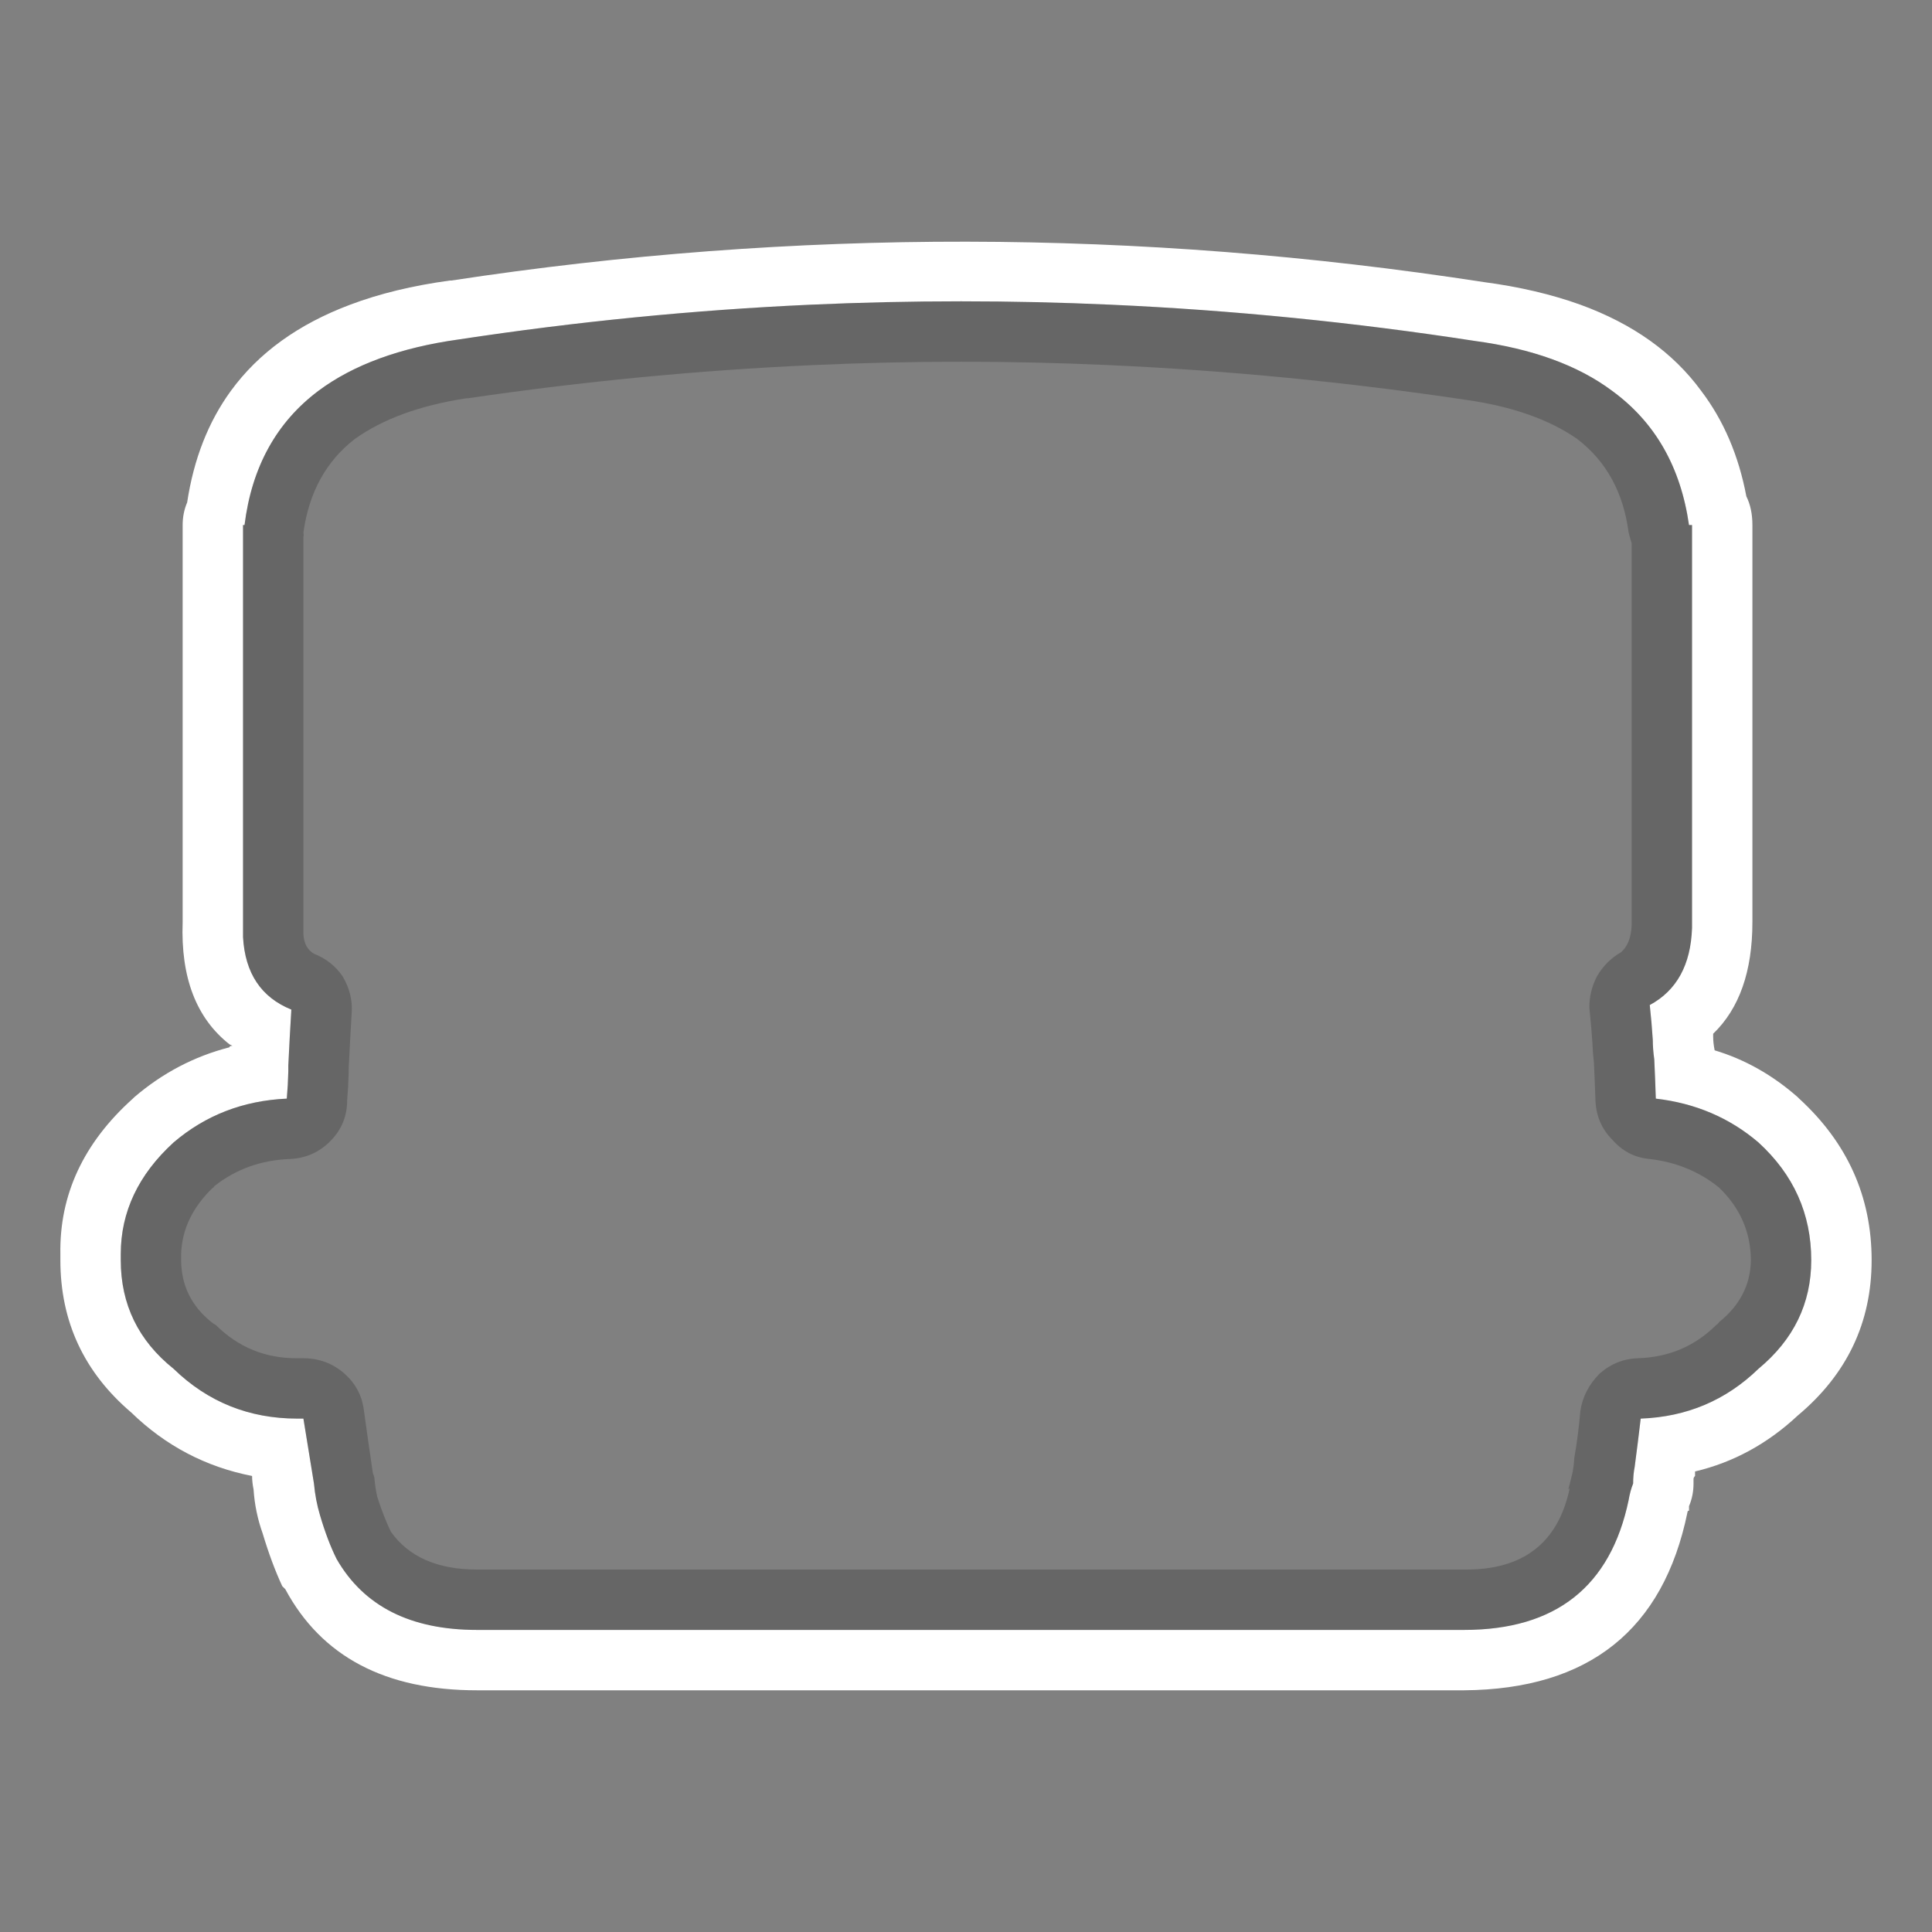 <?xml version="1.0" encoding="UTF-8" standalone="no"?><!DOCTYPE svg PUBLIC "-//W3C//DTD SVG 1.1//EN" "http://www.w3.org/Graphics/SVG/1.1/DTD/svg11.dtd"><svg width="100%" height="100%" viewBox="0 0 48 48" version="1.1" xmlns="http://www.w3.org/2000/svg" xmlns:xlink="http://www.w3.org/1999/xlink" xml:space="preserve" xmlns:serif="http://www.serif.com/" style="fill-rule:evenodd;clip-rule:evenodd;stroke-linejoin:round;stroke-miterlimit:2;"><rect x="0" y="0" width="48" height="48" fill="#808080" stroke="none"/><path d="M11.213,6.97l-0.038,0c-0.924,0.126 -1.749,0.326 -2.475,0.6c-1.286,0.483 -2.274,1.195 -2.962,2.138c-0.562,0.771 -0.925,1.696 -1.088,2.775c-0.075,0.175 -0.112,0.362 -0.112,0.562l0,9.863c-0.05,1.375 0.337,2.387 1.162,3.037l0.075,0.038c-0.05,0 -0.075,0.012 -0.075,0.037c-0.875,0.225 -1.662,0.638 -2.362,1.238l-0.038,0.037c-1.225,1.1 -1.825,2.388 -1.8,3.863l0,0.15c0,1.525 0.588,2.787 1.763,3.787c0.85,0.825 1.85,1.35 3,1.575c0,0.1 0.012,0.213 0.037,0.338c0.025,0.375 0.1,0.737 0.225,1.087c0.15,0.5 0.313,0.938 0.488,1.313c0.025,0.025 0.05,0.05 0.075,0.075c0.9,1.675 2.487,2.512 4.762,2.512l24.525,0c3.1,-0.025 4.95,-1.5 5.55,-4.425c0,-0.025 0.013,-0.037 0.038,-0.037l0,-0.113c0.075,-0.175 0.112,-0.362 0.112,-0.562l0,-0.113c0,-0.025 0.013,-0.05 0.038,-0.075l0,-0.112c0.95,-0.225 1.8,-0.688 2.55,-1.388c1.225,-1.025 1.837,-2.312 1.837,-3.862c0,-1.575 -0.6,-2.913 -1.8,-4.013l-0.037,-0.037c-0.625,-0.55 -1.313,-0.938 -2.063,-1.163c-0.025,-0.125 -0.037,-0.237 -0.037,-0.337l0,-0.075c0.65,-0.625 0.975,-1.55 0.975,-2.775l0,-9.863c0,-0.275 -0.05,-0.512 -0.15,-0.712c-0.192,-1.017 -0.567,-1.892 -1.125,-2.625c-0.696,-0.951 -1.696,-1.663 -3,-2.138c-0.714,-0.257 -1.514,-0.445 -2.4,-0.562c-8.575,-1.325 -17.125,-1.338 -25.65,-0.038m-5.138,6.075c0.179,-1.439 0.791,-2.552 1.838,-3.337c0.868,-0.647 2.031,-1.072 3.487,-1.275c2.918,-0.443 5.83,-0.731 8.738,-0.863c2.5,-0.112 4.988,-0.112 7.462,0c3.019,0.136 6.032,0.436 9.038,0.9c1.425,0.191 2.563,0.604 3.412,1.238c1.069,0.778 1.706,1.891 1.913,3.337l0.075,0l0,10.013c-0.031,0.913 -0.381,1.551 -1.05,1.912c0.031,0.286 0.056,0.574 0.075,0.863c0,0.15 0.012,0.312 0.037,0.487c0.016,0.332 0.028,0.657 0.038,0.975c0.982,0.113 1.832,0.475 2.55,1.088c0.875,0.8 1.312,1.775 1.312,2.925c0,1.075 -0.437,1.975 -1.312,2.7c-0.807,0.783 -1.782,1.195 -2.925,1.237c-0.047,0.401 -0.097,0.801 -0.15,1.2c-0.025,0.125 -0.038,0.263 -0.038,0.413c-0.05,0.125 -0.087,0.262 -0.112,0.412c-0.45,2.15 -1.813,3.225 -4.088,3.225l-24.525,0c-1.65,0 -2.812,-0.587 -3.487,-1.762c-0.15,-0.3 -0.288,-0.663 -0.413,-1.088c-0.075,-0.25 -0.125,-0.512 -0.15,-0.787c-0.088,-0.539 -0.176,-1.077 -0.262,-1.613l-0.15,0c-1.2,0 -2.225,-0.412 -3.075,-1.237c-0.875,-0.7 -1.313,-1.6 -1.313,-2.7l0,-0.15c0,-1.05 0.438,-1.975 1.313,-2.775c0.793,-0.677 1.731,-1.039 2.812,-1.088c0.02,-0.224 0.032,-0.449 0.038,-0.675l0,-0.15c0.022,-0.463 0.047,-0.925 0.075,-1.387c-0.75,-0.304 -1.15,-0.904 -1.2,-1.8l0,-0.375l0,-9.863l0.037,0Z" style="fill:#fff;fill-rule:nonzero;"/><path d="M7.913,9.708c-1.047,0.785 -1.659,1.898 -1.838,3.337l-0.037,0l0,10.238c0.05,0.896 0.45,1.496 1.2,1.8c-0.028,0.462 -0.053,0.924 -0.075,1.387l0,0.15c-0.006,0.226 -0.018,0.451 -0.038,0.675c-1.081,0.049 -2.019,0.411 -2.812,1.088c-0.875,0.8 -1.313,1.725 -1.313,2.775l0,0.15c0,1.1 0.438,2 1.313,2.7c0.85,0.825 1.875,1.237 3.075,1.237l0.15,0c0.086,0.536 0.174,1.074 0.262,1.613c0.025,0.275 0.075,0.537 0.15,0.787c0.125,0.425 0.263,0.788 0.413,1.088c0.675,1.175 1.837,1.762 3.487,1.762l24.525,0c2.275,0 3.638,-1.075 4.088,-3.225c0.025,-0.15 0.062,-0.287 0.112,-0.412c0,-0.15 0.013,-0.288 0.038,-0.413c0.053,-0.399 0.103,-0.799 0.15,-1.2c1.143,-0.042 2.118,-0.454 2.925,-1.237c0.875,-0.725 1.312,-1.625 1.312,-2.7c0,-1.15 -0.437,-2.125 -1.312,-2.925c-0.718,-0.613 -1.568,-0.975 -2.55,-1.088c-0.01,-0.318 -0.022,-0.643 -0.038,-0.975c-0.025,-0.175 -0.037,-0.337 -0.037,-0.487c-0.019,-0.289 -0.044,-0.577 -0.075,-0.863c0.669,-0.361 1.019,-0.999 1.05,-1.912l0,-10.013l-0.075,0c-0.207,-1.446 -0.844,-2.559 -1.913,-3.337c-0.849,-0.634 -1.987,-1.047 -3.412,-1.238c-3.006,-0.464 -6.019,-0.764 -9.038,-0.9c-2.474,-0.112 -4.962,-0.112 -7.462,0c-2.908,0.132 -5.82,0.42 -8.738,0.863c-1.456,0.203 -2.619,0.628 -3.487,1.275m-0.375,3.637c0.008,-0.034 0.008,-0.072 0,-0.112c0.138,-0.998 0.563,-1.773 1.275,-2.325c0.699,-0.5 1.624,-0.837 2.775,-1.013l0.037,0c2.868,-0.421 5.73,-0.696 8.588,-0.825c2.45,-0.11 4.888,-0.11 7.312,0c2.969,0.133 5.932,0.421 8.888,0.863c1.152,0.163 2.077,0.488 2.775,0.975c0.72,0.552 1.145,1.327 1.275,2.325c0.025,0.098 0.05,0.185 0.075,0.262l0,9.488c-0.012,0.308 -0.1,0.533 -0.263,0.675c-0.251,0.144 -0.451,0.344 -0.6,0.6c-0.129,0.251 -0.191,0.513 -0.187,0.787c0.031,0.299 0.056,0.586 0.075,0.863c0.005,0.16 0.017,0.323 0.037,0.487c0.016,0.319 0.028,0.632 0.038,0.938c0.015,0.387 0.152,0.712 0.412,0.975c0.255,0.294 0.568,0.456 0.938,0.487c0.663,0.079 1.238,0.316 1.725,0.713c0.52,0.503 0.782,1.103 0.787,1.8c-0.009,0.611 -0.272,1.123 -0.787,1.537c-0.019,0.031 -0.044,0.056 -0.075,0.075c-0.532,0.528 -1.182,0.803 -1.95,0.825c-0.354,0.012 -0.666,0.137 -0.938,0.375c-0.271,0.269 -0.434,0.581 -0.487,0.938c-0.034,0.4 -0.084,0.788 -0.15,1.162c-0.006,0.12 -0.019,0.233 -0.038,0.338c-0.035,0.154 -0.072,0.304 -0.112,0.45l0.037,-0.038c-0.288,1.367 -1.163,2.042 -2.625,2.025l-24.525,0c-0.979,-0.001 -1.692,-0.313 -2.137,-0.937c-0.115,-0.234 -0.228,-0.521 -0.338,-0.863c-0.034,-0.142 -0.059,-0.304 -0.075,-0.487c-0.005,-0.025 -0.017,-0.063 -0.037,-0.113c-0.076,-0.514 -0.151,-1.039 -0.225,-1.575c-0.047,-0.355 -0.209,-0.655 -0.488,-0.9c-0.285,-0.248 -0.622,-0.373 -1.012,-0.375l-0.15,0c-0.791,0.005 -1.466,-0.27 -2.025,-0.825c-0.038,-0.019 -0.075,-0.044 -0.113,-0.075c-0.496,-0.4 -0.746,-0.912 -0.75,-1.537l0,-0.15c0.019,-0.612 0.282,-1.162 0.788,-1.65c0.013,0.001 0.026,-0.012 0.037,-0.038c0.534,-0.422 1.159,-0.647 1.875,-0.675c0.4,-0.018 0.738,-0.168 1.013,-0.45c0.276,-0.282 0.414,-0.62 0.412,-1.012c0.02,-0.225 0.032,-0.45 0.038,-0.675l0,-0.038l0,-0.075c0.022,-0.456 0.047,-0.919 0.075,-1.387c0.021,-0.311 -0.054,-0.611 -0.225,-0.9c-0.175,-0.257 -0.413,-0.445 -0.713,-0.563c-0.163,-0.095 -0.25,-0.257 -0.262,-0.487l0,-0.3l0,-9.563Z" style="fill-opacity:0.2;fill-rule:nonzero;"/></svg>